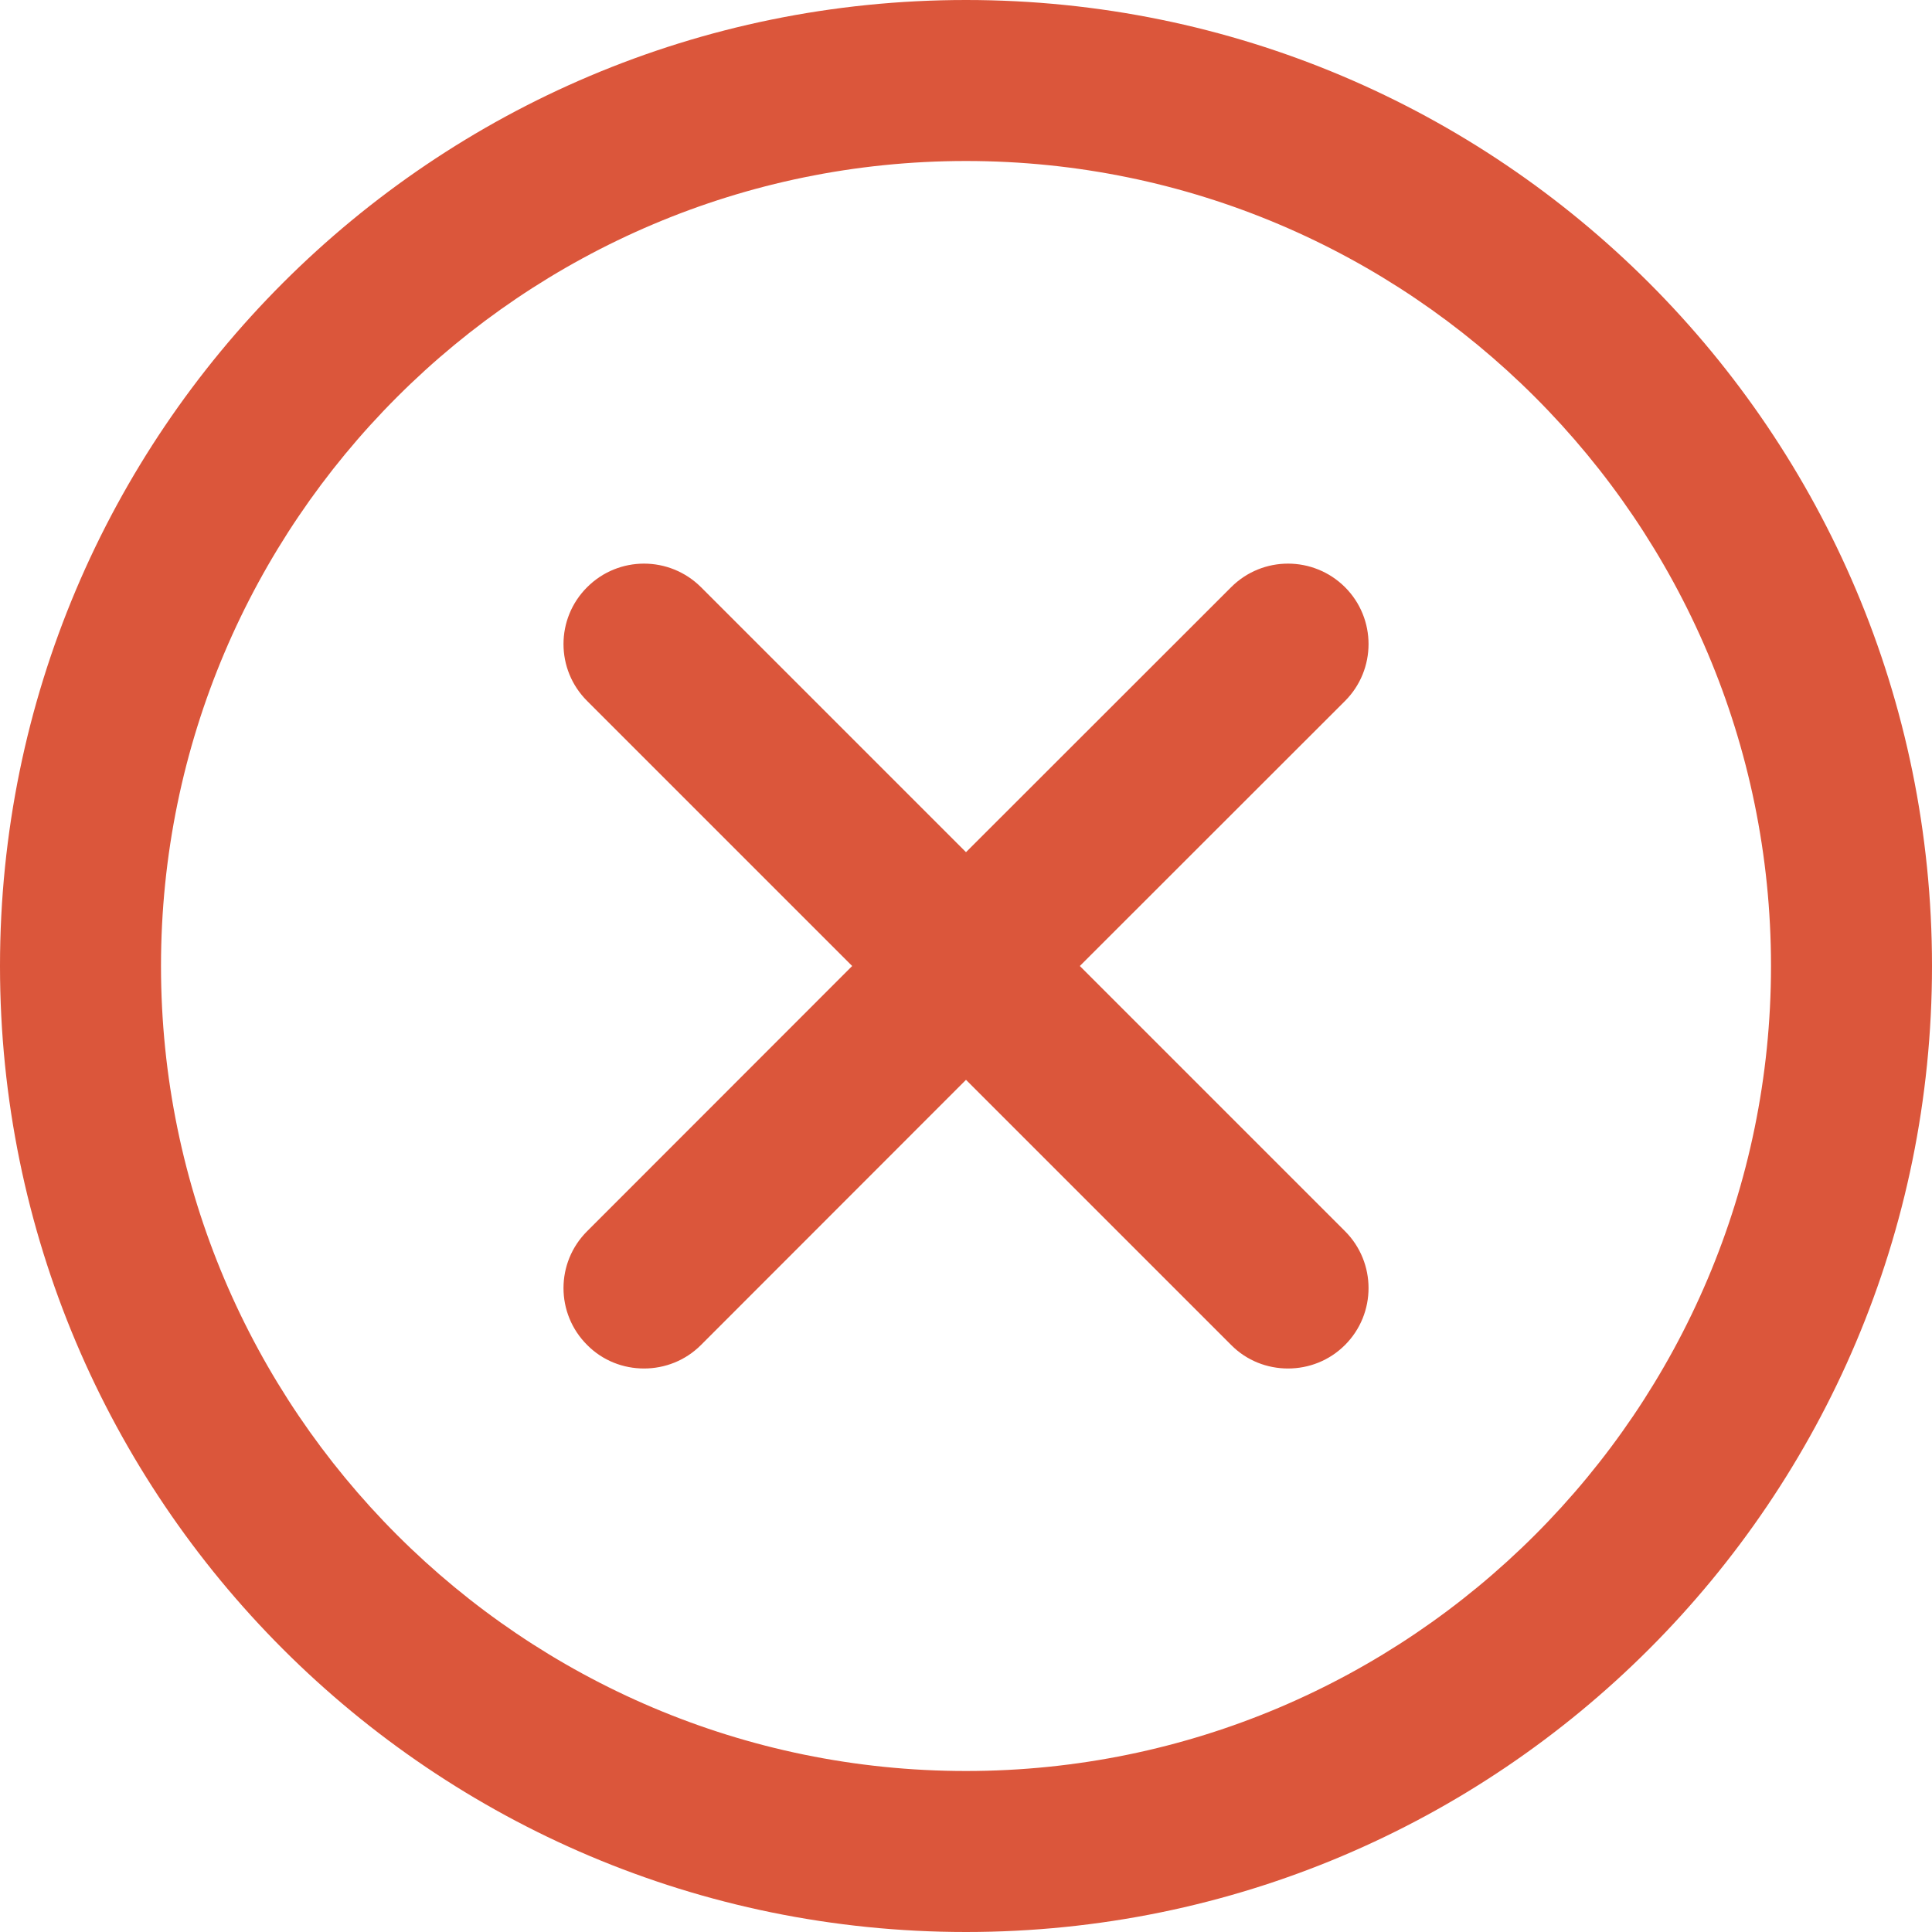 <svg width="12" height="12" viewBox="0 0 12 12" fill="none" xmlns="http://www.w3.org/2000/svg">
<path d="M6 0C2.686 0 0 2.686 0 6C0 9.314 2.686 12 6 12C9.314 12 12 9.314 12 6C12 2.686 9.314 0 6 0ZM6 11C3.243 11 1 8.757 1 6C1 3.243 3.243 1 6 1C8.757 1 11 3.243 11 6C11 8.757 8.757 11 6 11ZM8.354 4.354L6.707 6L8.354 7.647C8.549 7.842 8.549 8.159 8.354 8.354C8.256 8.452 8.128 8.5 8 8.5C7.872 8.5 7.744 8.452 7.647 8.354L6 6.707L4.354 8.354C4.256 8.452 4.128 8.5 4 8.5C3.872 8.5 3.744 8.452 3.647 8.354C3.451 8.159 3.451 7.842 3.647 7.647L5.293 6L3.647 4.354C3.451 4.159 3.451 3.842 3.647 3.647C3.842 3.452 4.158 3.452 4.354 3.647L6 5.293L7.647 3.647C7.842 3.452 8.158 3.452 8.354 3.647C8.549 3.842 8.549 4.159 8.354 4.354Z" fill="#DB563B"/>
</svg>
